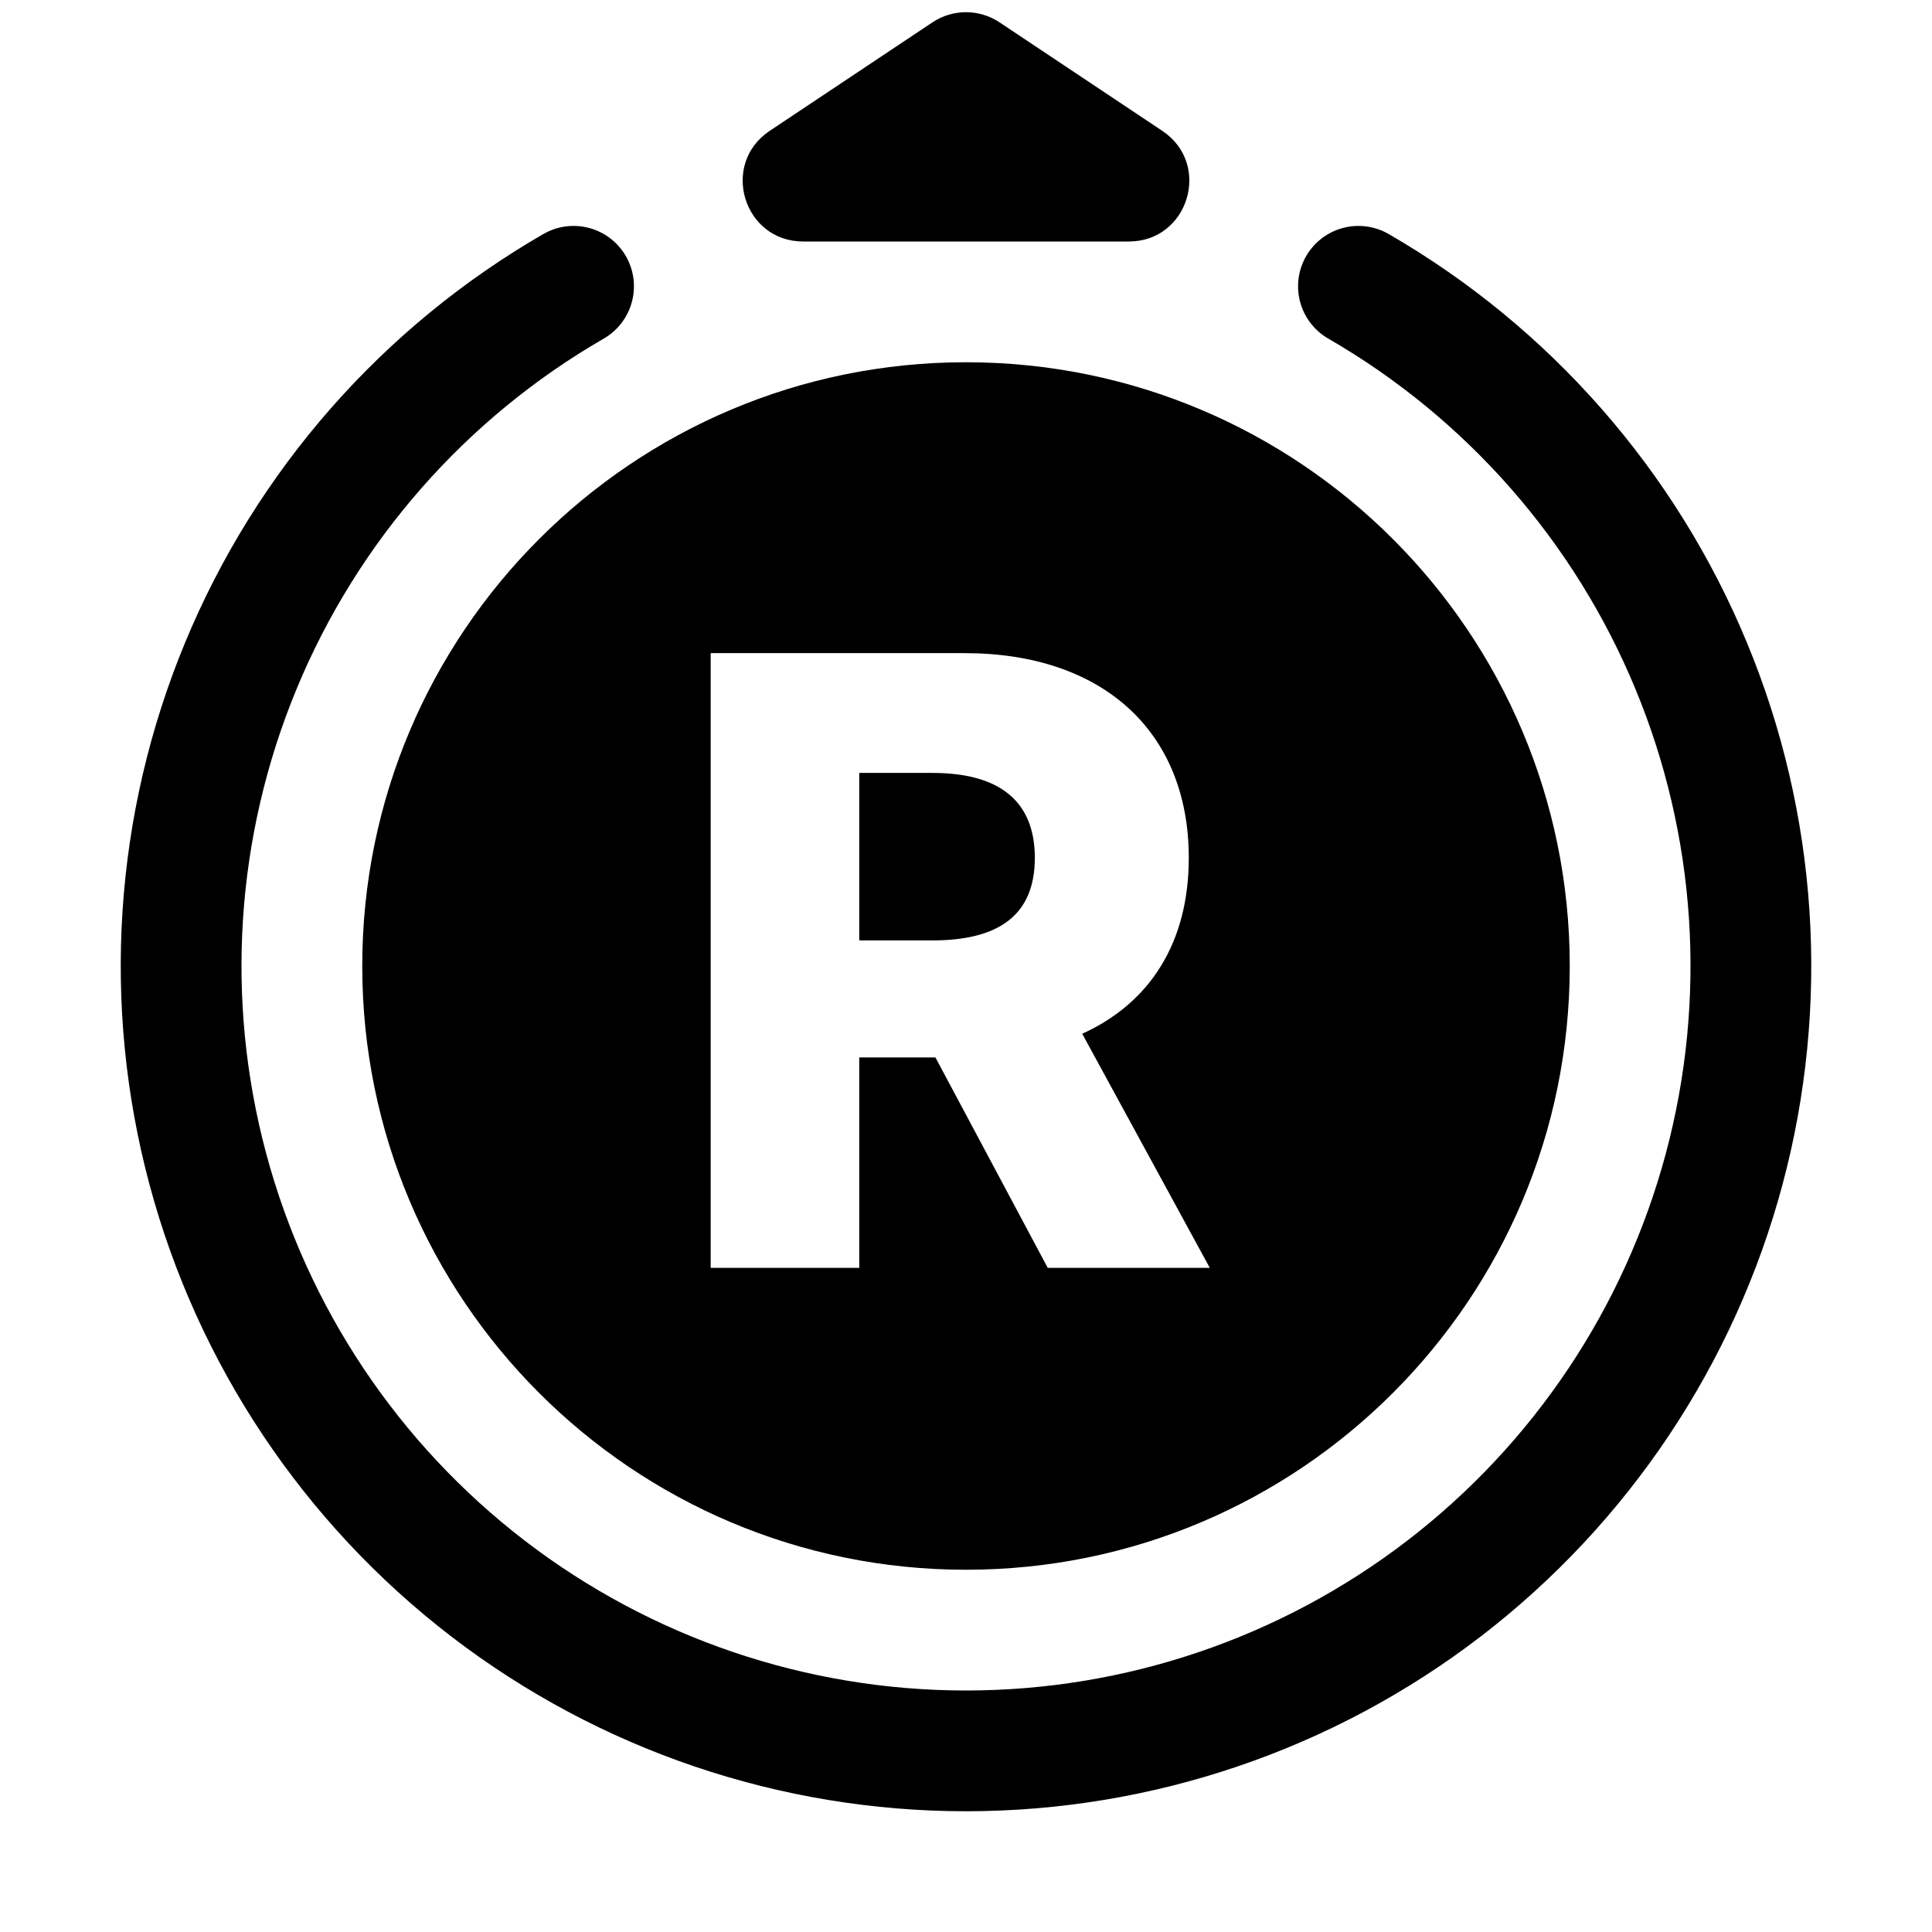 <svg width="32" height="32" viewBox="0 0 32 32" fill="none" xmlns="http://www.w3.org/2000/svg">
<g clip-path="url(#clip0)">
<path fill-rule="evenodd" clip-rule="evenodd" d="M16 26C21.523 26 26 21.523 26 16C26 10.477 21.523 6 16 6C10.477 6 6 10.477 6 16C6 21.523 10.477 26 16 26ZM14.232 21H11.771V10.818H15.977C18.264 10.818 19.69 12.116 19.69 14.209C19.69 15.616 19.044 16.615 17.925 17.122L20.038 21H17.354L15.494 17.515H14.232V21ZM14.232 12.802V15.576H15.445C16.548 15.576 17.14 15.153 17.14 14.209C17.14 13.264 16.548 12.802 15.445 12.802H14.232Z" fill="black"/>
<path d="M22.5 4.742C24.978 6.173 26.915 8.381 28.01 11.025C29.106 13.669 29.298 16.6 28.557 19.365C27.816 22.129 26.184 24.572 23.914 26.314C21.643 28.056 18.862 29 16 29C13.138 29 10.357 28.056 8.086 26.314C5.816 24.572 4.184 22.129 3.443 19.365C2.702 16.6 2.894 13.669 3.99 11.025C5.085 8.381 7.022 6.173 9.5 4.742" stroke="black" stroke-width="2" stroke-linecap="round"/>
<path d="M16.555 0.37C16.219 0.146 15.781 0.146 15.445 0.37L12.748 2.168C11.925 2.717 12.313 4 13.303 4L18.697 4C19.687 4 20.075 2.717 19.252 2.168L16.555 0.37Z" fill="black"/>
</g>
<defs>
<clipPath id="clip0">
<rect width="32" height="32" fill="white"/>
</clipPath>
</defs>
</svg>
